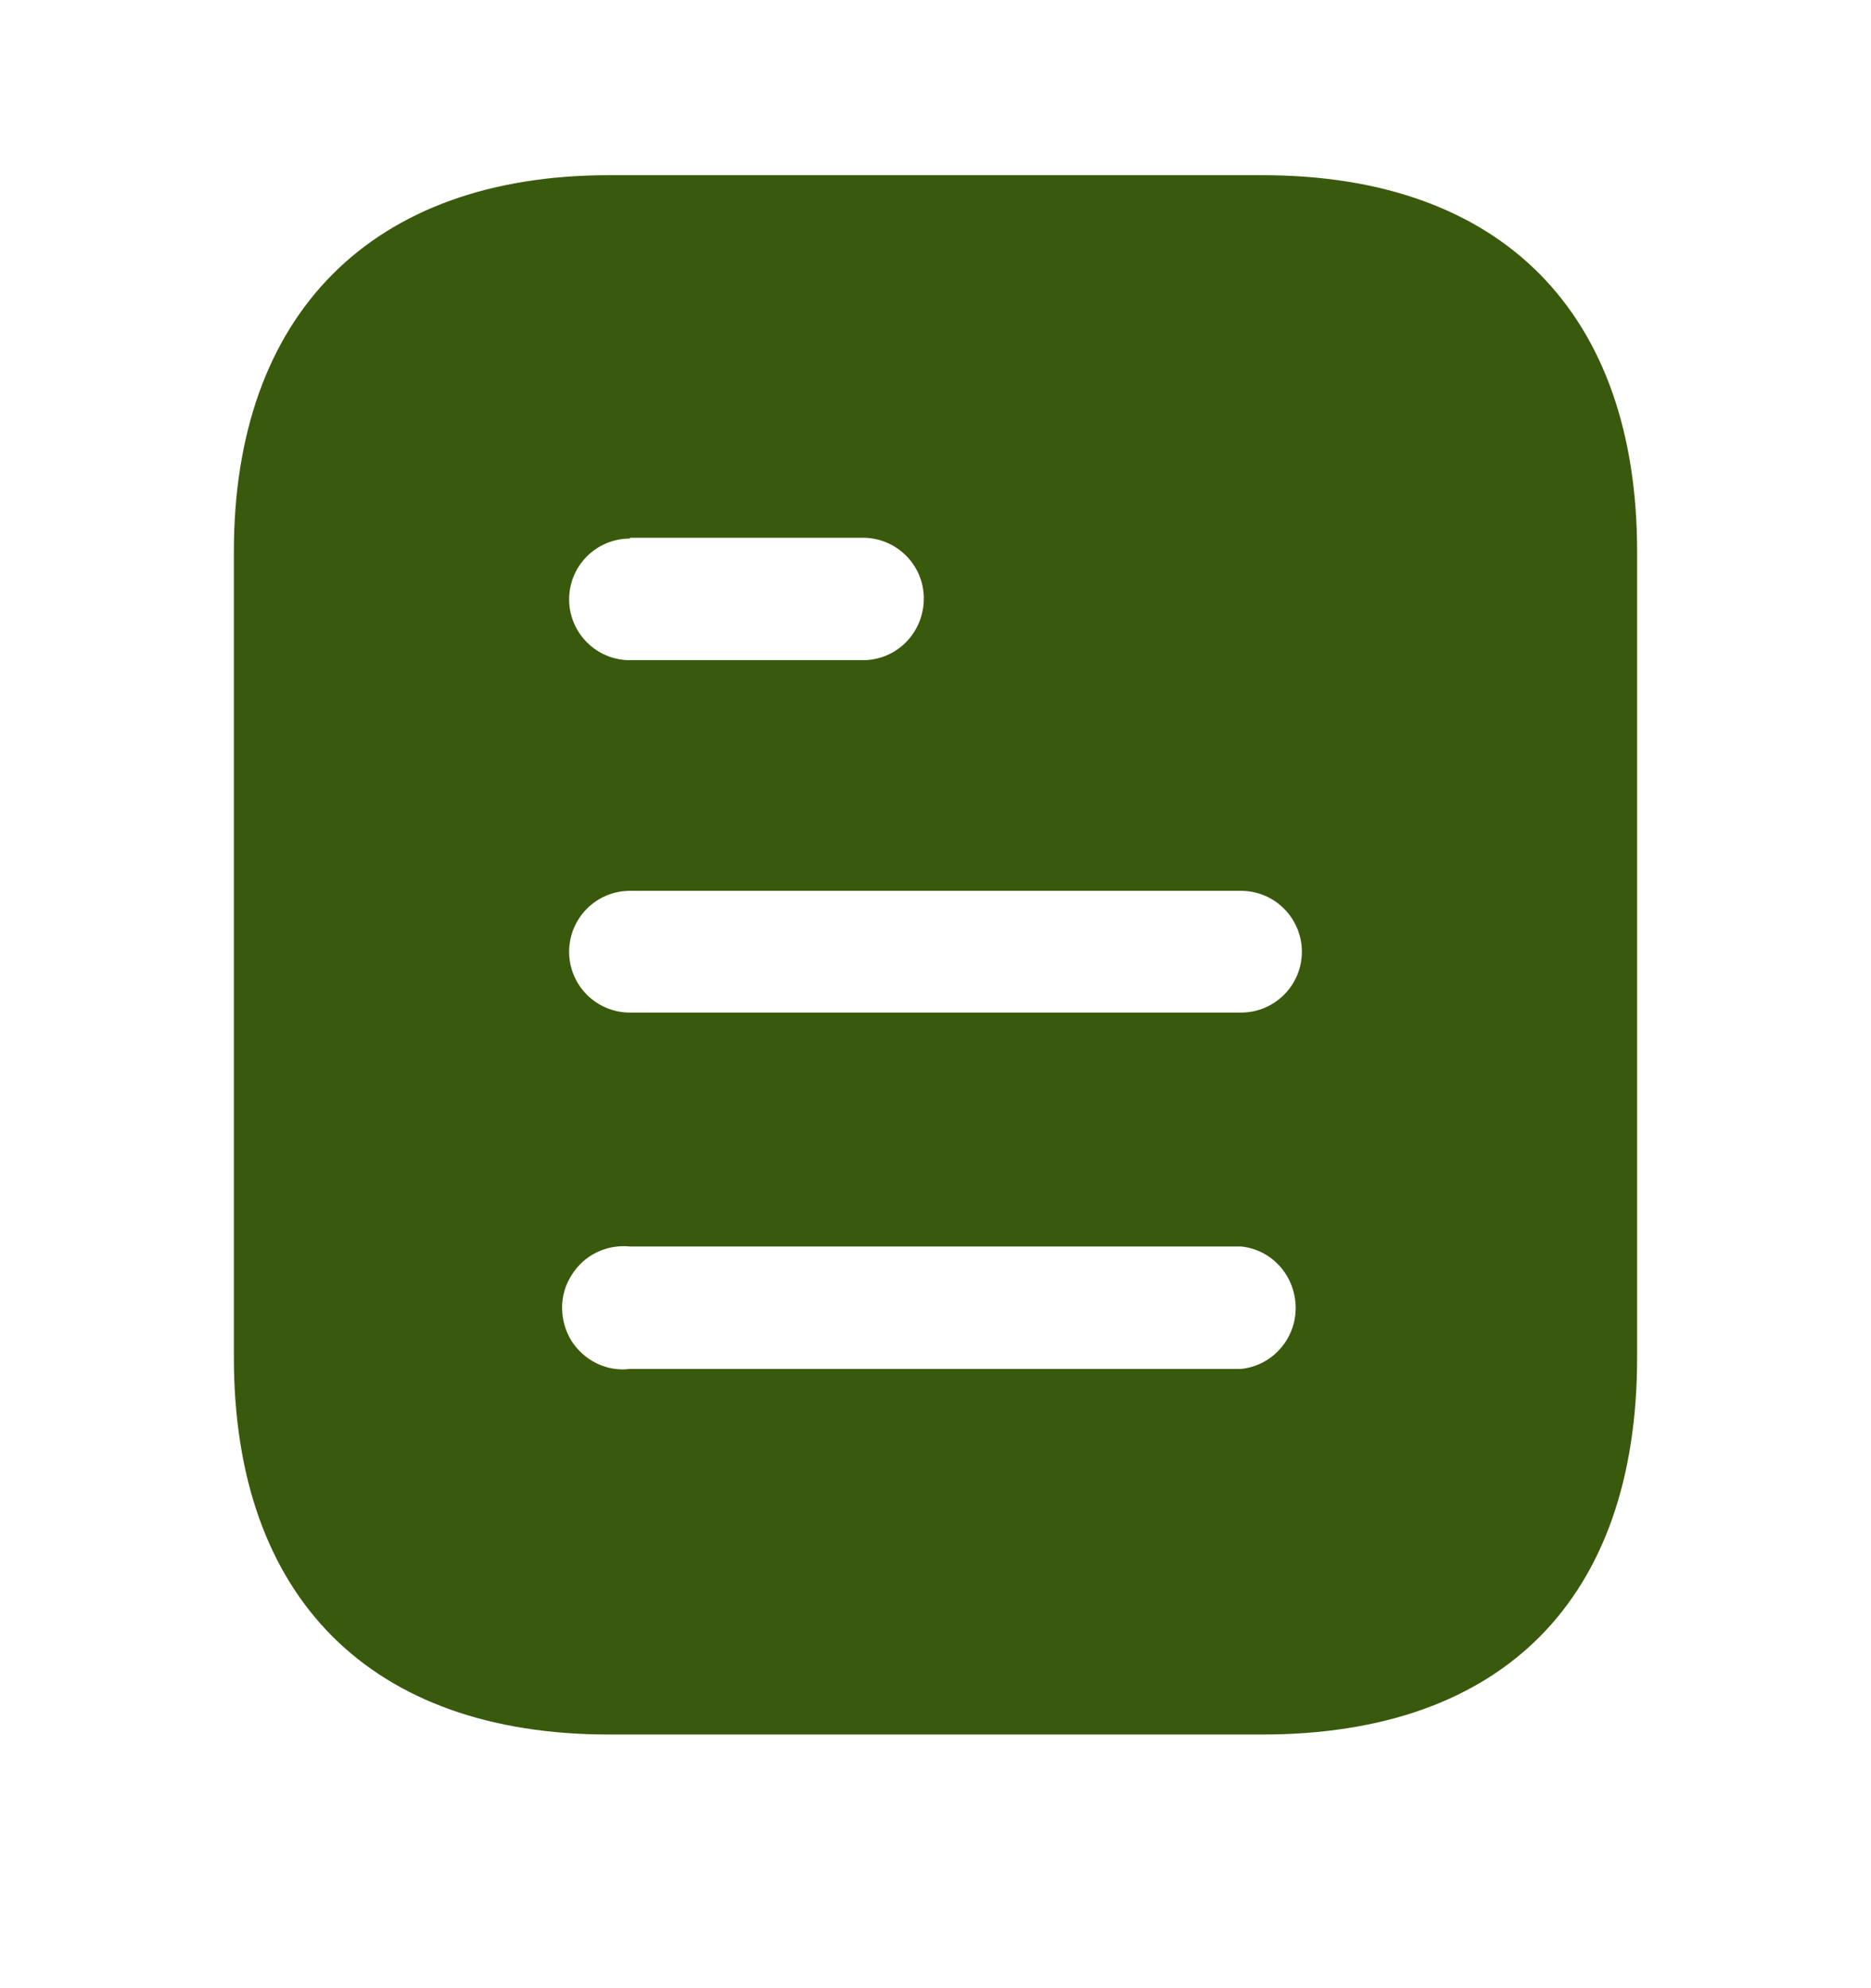 <svg width="16" height="17" viewBox="0 0 16 17" fill="none" xmlns="http://www.w3.org/2000/svg">
<path d="M10.794 1.498C12.853 1.498 14 2.685 14 4.718V11.605C14 13.671 12.853 14.831 10.794 14.831H5.207C3.18 14.831 2 13.671 2 11.605V4.718C2 2.685 3.18 1.498 5.207 1.498H10.794ZM5.387 10.658C5.187 10.638 4.993 10.731 4.887 10.905C4.78 11.071 4.78 11.291 4.887 11.465C4.993 11.631 5.187 11.731 5.387 11.705H10.613C10.879 11.678 11.08 11.451 11.08 11.185C11.08 10.911 10.879 10.685 10.613 10.658H5.387ZM10.613 7.617H5.387C5.099 7.617 4.867 7.851 4.867 8.138C4.867 8.425 5.099 8.658 5.387 8.658H10.613C10.9 8.658 11.133 8.425 11.133 8.138C11.133 7.851 10.9 7.617 10.613 7.617ZM7.379 4.598H5.387V4.605C5.099 4.605 4.867 4.838 4.867 5.125C4.867 5.411 5.099 5.645 5.387 5.645H7.379C7.667 5.645 7.9 5.411 7.9 5.117C7.9 4.831 7.667 4.598 7.379 4.598Z" fill="#395A0C"/>
</svg>
